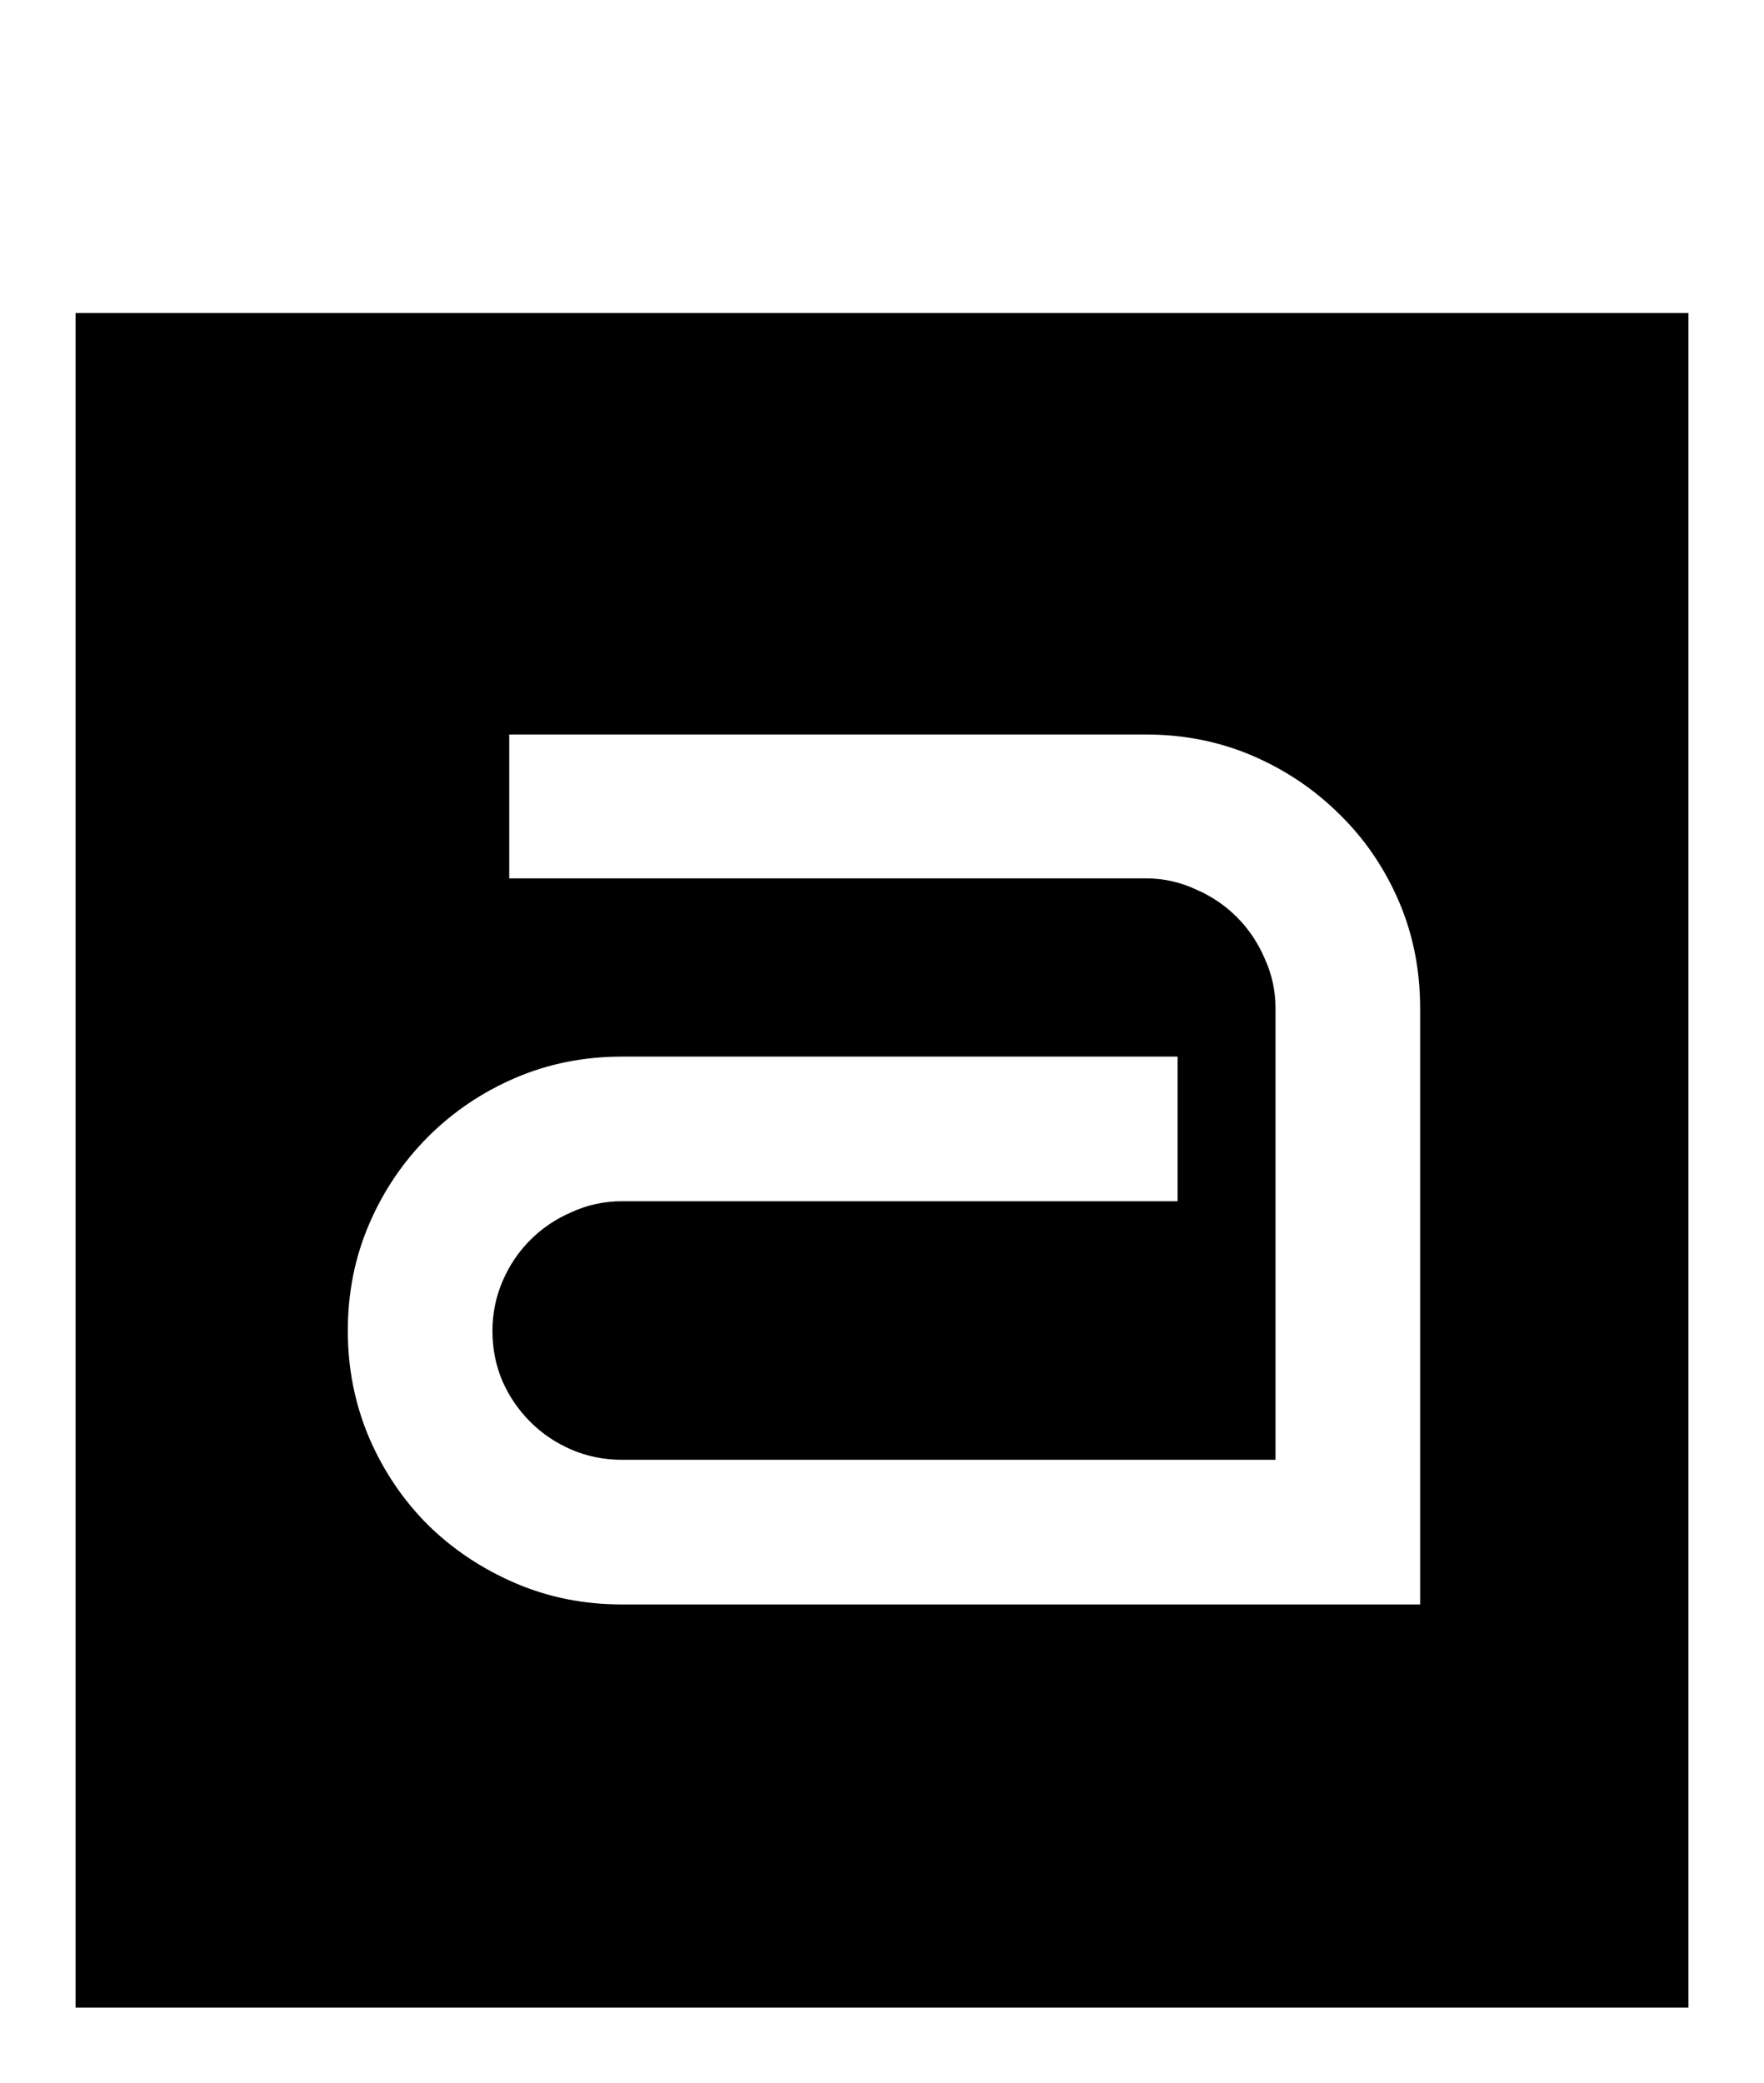 <svg width="105" height="124" viewBox="0 0 105 124" fill="none" xmlns="http://www.w3.org/2000/svg">
<g filter="url(#filter0_d_117_4)">
<rect x="5" y="15.132" width="95" height="99.868" fill="black"/>
<rect x="5" y="15.132" width="95" height="99.868" stroke="black"/>
</g>
<g filter="url(#filter1_d_117_4)">
<path d="M85.031 92H37.031C34.688 92 32.5 91.562 30.469 90.688C28.438 89.812 26.656 88.625 25.125 87.125C23.594 85.594 22.391 83.812 21.516 81.781C20.641 79.719 20.203 77.531 20.203 75.219C20.203 72.875 20.641 70.688 21.516 68.656C22.391 66.625 23.594 64.844 25.125 63.312C26.656 61.781 28.438 60.578 30.469 59.703C32.5 58.828 34.688 58.391 37.031 58.391H70.594V68H37.031C36.031 68 35.094 68.203 34.219 68.609C33.344 68.984 32.578 69.5 31.922 70.156C31.266 70.812 30.75 71.578 30.375 72.453C30 73.328 29.812 74.25 29.812 75.219C29.812 76.219 30 77.156 30.375 78.031C30.75 78.875 31.266 79.625 31.922 80.281C32.578 80.938 33.344 81.453 34.219 81.828C35.094 82.203 36.031 82.391 37.031 82.391H75.422V56C75.422 55.031 75.219 54.109 74.812 53.234C74.438 52.359 73.922 51.594 73.266 50.938C72.609 50.281 71.844 49.766 70.969 49.391C70.094 48.984 69.172 48.781 68.203 48.781H29.812V39.219H68.203C70.547 39.219 72.734 39.656 74.766 40.531C76.797 41.406 78.578 42.609 80.109 44.141C81.641 45.641 82.844 47.406 83.719 49.438C84.594 51.469 85.031 53.656 85.031 56V92Z" fill="white"/>
<path d="M85.031 92V92.5H85.531V92H85.031ZM30.469 90.688L30.667 90.228L30.469 90.688ZM25.125 87.125L24.771 87.479L24.775 87.482L25.125 87.125ZM21.516 81.781L21.055 81.977L21.056 81.979L21.516 81.781ZM70.594 58.391H71.094V57.891H70.594V58.391ZM70.594 68V68.5H71.094V68H70.594ZM34.219 68.609L34.416 69.069L34.423 69.066L34.429 69.063L34.219 68.609ZM30.375 78.031L29.915 78.228L29.918 78.234L30.375 78.031ZM75.422 82.391V82.891H75.922V82.391H75.422ZM74.812 53.234L74.353 53.431L74.356 53.438L74.359 53.445L74.812 53.234ZM70.969 49.391L70.758 49.844L70.765 49.847L70.772 49.85L70.969 49.391ZM29.812 48.781H29.312V49.281H29.812V48.781ZM29.812 39.219V38.719H29.312V39.219H29.812ZM80.109 44.141L79.756 44.494L79.76 44.498L80.109 44.141ZM85.031 91.5H37.031V92.5H85.031V91.5ZM37.031 91.5C34.751 91.5 32.632 91.075 30.667 90.228L30.271 91.147C32.368 92.05 34.624 92.5 37.031 92.5V91.5ZM30.667 90.228C28.69 89.377 26.961 88.223 25.475 86.768L24.775 87.482C26.352 89.027 28.185 90.248 30.271 91.147L30.667 90.228ZM25.479 86.771C23.993 85.286 22.825 83.558 21.975 81.583L21.056 81.979C21.956 84.067 23.195 85.902 24.771 87.479L25.479 86.771ZM21.976 81.586C21.128 79.587 20.703 77.466 20.703 75.219H19.703C19.703 77.596 20.153 79.85 21.055 81.977L21.976 81.586ZM20.703 75.219C20.703 72.939 21.128 70.819 21.975 68.854L21.056 68.458C20.153 70.556 19.703 72.811 19.703 75.219H20.703ZM21.975 68.854C22.825 66.88 23.993 65.152 25.479 63.666L24.771 62.959C23.195 64.536 21.956 66.37 21.056 68.458L21.975 68.854ZM25.479 63.666C26.964 62.181 28.692 61.013 30.667 60.162L30.271 59.244C28.183 60.143 26.348 61.382 24.771 62.959L25.479 63.666ZM30.667 60.162C32.632 59.316 34.751 58.891 37.031 58.891V57.891C34.624 57.891 32.368 58.34 30.271 59.244L30.667 60.162ZM37.031 58.891H70.594V57.891H37.031V58.891ZM70.094 58.391V68H71.094V58.391H70.094ZM70.594 67.5H37.031V68.5H70.594V67.5ZM37.031 67.5C35.961 67.5 34.952 67.718 34.008 68.156L34.429 69.063C35.236 68.688 36.101 68.5 37.031 68.5V67.5ZM34.022 68.15C33.09 68.549 32.271 69.1 31.568 69.803L32.275 70.51C32.886 69.9 33.598 69.419 34.416 69.069L34.022 68.15ZM31.568 69.803C30.866 70.505 30.315 71.324 29.915 72.256L30.835 72.65C31.185 71.832 31.665 71.12 32.275 70.51L31.568 69.803ZM29.915 72.256C29.513 73.195 29.312 74.183 29.312 75.219H30.312C30.312 74.317 30.487 73.462 30.835 72.65L29.915 72.256ZM29.312 75.219C29.312 76.283 29.512 77.288 29.915 78.228L30.835 77.834C30.488 77.025 30.312 76.154 30.312 75.219H29.312ZM29.918 78.234C30.318 79.134 30.869 79.935 31.568 80.635L32.275 79.928C31.662 79.315 31.182 78.616 30.832 77.828L29.918 78.234ZM31.568 80.635C32.271 81.337 33.09 81.888 34.022 82.288L34.416 81.369C33.598 81.018 32.886 80.538 32.275 79.928L31.568 80.635ZM34.022 82.288C34.962 82.691 35.967 82.891 37.031 82.891V81.891C36.096 81.891 35.225 81.716 34.416 81.369L34.022 82.288ZM37.031 82.891H75.422V81.891H37.031V82.891ZM75.922 82.391V56H74.922V82.391H75.922ZM75.922 56C75.922 54.959 75.703 53.965 75.266 53.024L74.359 53.445C74.734 54.254 74.922 55.104 74.922 56H75.922ZM75.272 53.037C74.873 52.105 74.322 51.286 73.619 50.584L72.912 51.291C73.522 51.901 74.002 52.613 74.353 53.431L75.272 53.037ZM73.619 50.584C72.917 49.882 72.098 49.331 71.166 48.931L70.772 49.85C71.59 50.201 72.302 50.681 72.912 51.291L73.619 50.584ZM71.179 48.937C70.238 48.5 69.244 48.281 68.203 48.281V49.281C69.1 49.281 69.949 49.469 70.758 49.844L71.179 48.937ZM68.203 48.281H29.812V49.281H68.203V48.281ZM30.312 48.781V39.219H29.312V48.781H30.312ZM29.812 39.719H68.203V38.719H29.812V39.719ZM68.203 39.719C70.483 39.719 72.603 40.144 74.568 40.99L74.963 40.072C72.866 39.169 70.611 38.719 68.203 38.719V39.719ZM74.568 40.99C76.542 41.841 78.27 43.009 79.756 44.494L80.463 43.787C78.886 42.21 77.052 40.971 74.963 40.072L74.568 40.99ZM79.76 44.498C81.243 45.951 82.409 47.662 83.26 49.635L84.178 49.24C83.278 47.151 82.038 45.33 80.459 43.783L79.76 44.498ZM83.26 49.635C84.106 51.6 84.531 53.72 84.531 56H85.531C85.531 53.592 85.082 51.337 84.178 49.24L83.26 49.635ZM84.531 56V92H85.531V56H84.531Z" fill="black"/>
</g>
<defs>
<filter id="filter0_d_117_4" x="0.5" y="14.632" width="104" height="108.868" filterUnits="userSpaceOnUse" color-interpolation-filters="sRGB">
<feFlood flood-opacity="0" result="BackgroundImageFix"/>
<feColorMatrix in="SourceAlpha" type="matrix" values="0 0 0 0 0 0 0 0 0 0 0 0 0 0 0 0 0 0 127 0" result="hardAlpha"/>
<feOffset dy="4"/>
<feGaussianBlur stdDeviation="2"/>
<feComposite in2="hardAlpha" operator="out"/>
<feColorMatrix type="matrix" values="0 0 0 0 0 0 0 0 0 0 0 0 0 0 0 0 0 0 0.25 0"/>
<feBlend mode="normal" in2="BackgroundImageFix" result="effect1_dropShadow_117_4"/>
<feBlend mode="normal" in="SourceGraphic" in2="effect1_dropShadow_117_4" result="shape"/>
</filter>
<filter id="filter1_d_117_4" x="16.203" y="39.219" width="72.828" height="60.781" filterUnits="userSpaceOnUse" color-interpolation-filters="sRGB">
<feFlood flood-opacity="0" result="BackgroundImageFix"/>
<feColorMatrix in="SourceAlpha" type="matrix" values="0 0 0 0 0 0 0 0 0 0 0 0 0 0 0 0 0 0 127 0" result="hardAlpha"/>
<feOffset dy="4"/>
<feGaussianBlur stdDeviation="2"/>
<feComposite in2="hardAlpha" operator="out"/>
<feColorMatrix type="matrix" values="0 0 0 0 0 0 0 0 0 0 0 0 0 0 0 0 0 0 0.25 0"/>
<feBlend mode="normal" in2="BackgroundImageFix" result="effect1_dropShadow_117_4"/>
<feBlend mode="normal" in="SourceGraphic" in2="effect1_dropShadow_117_4" result="shape"/>
</filter>
</defs>
</svg>